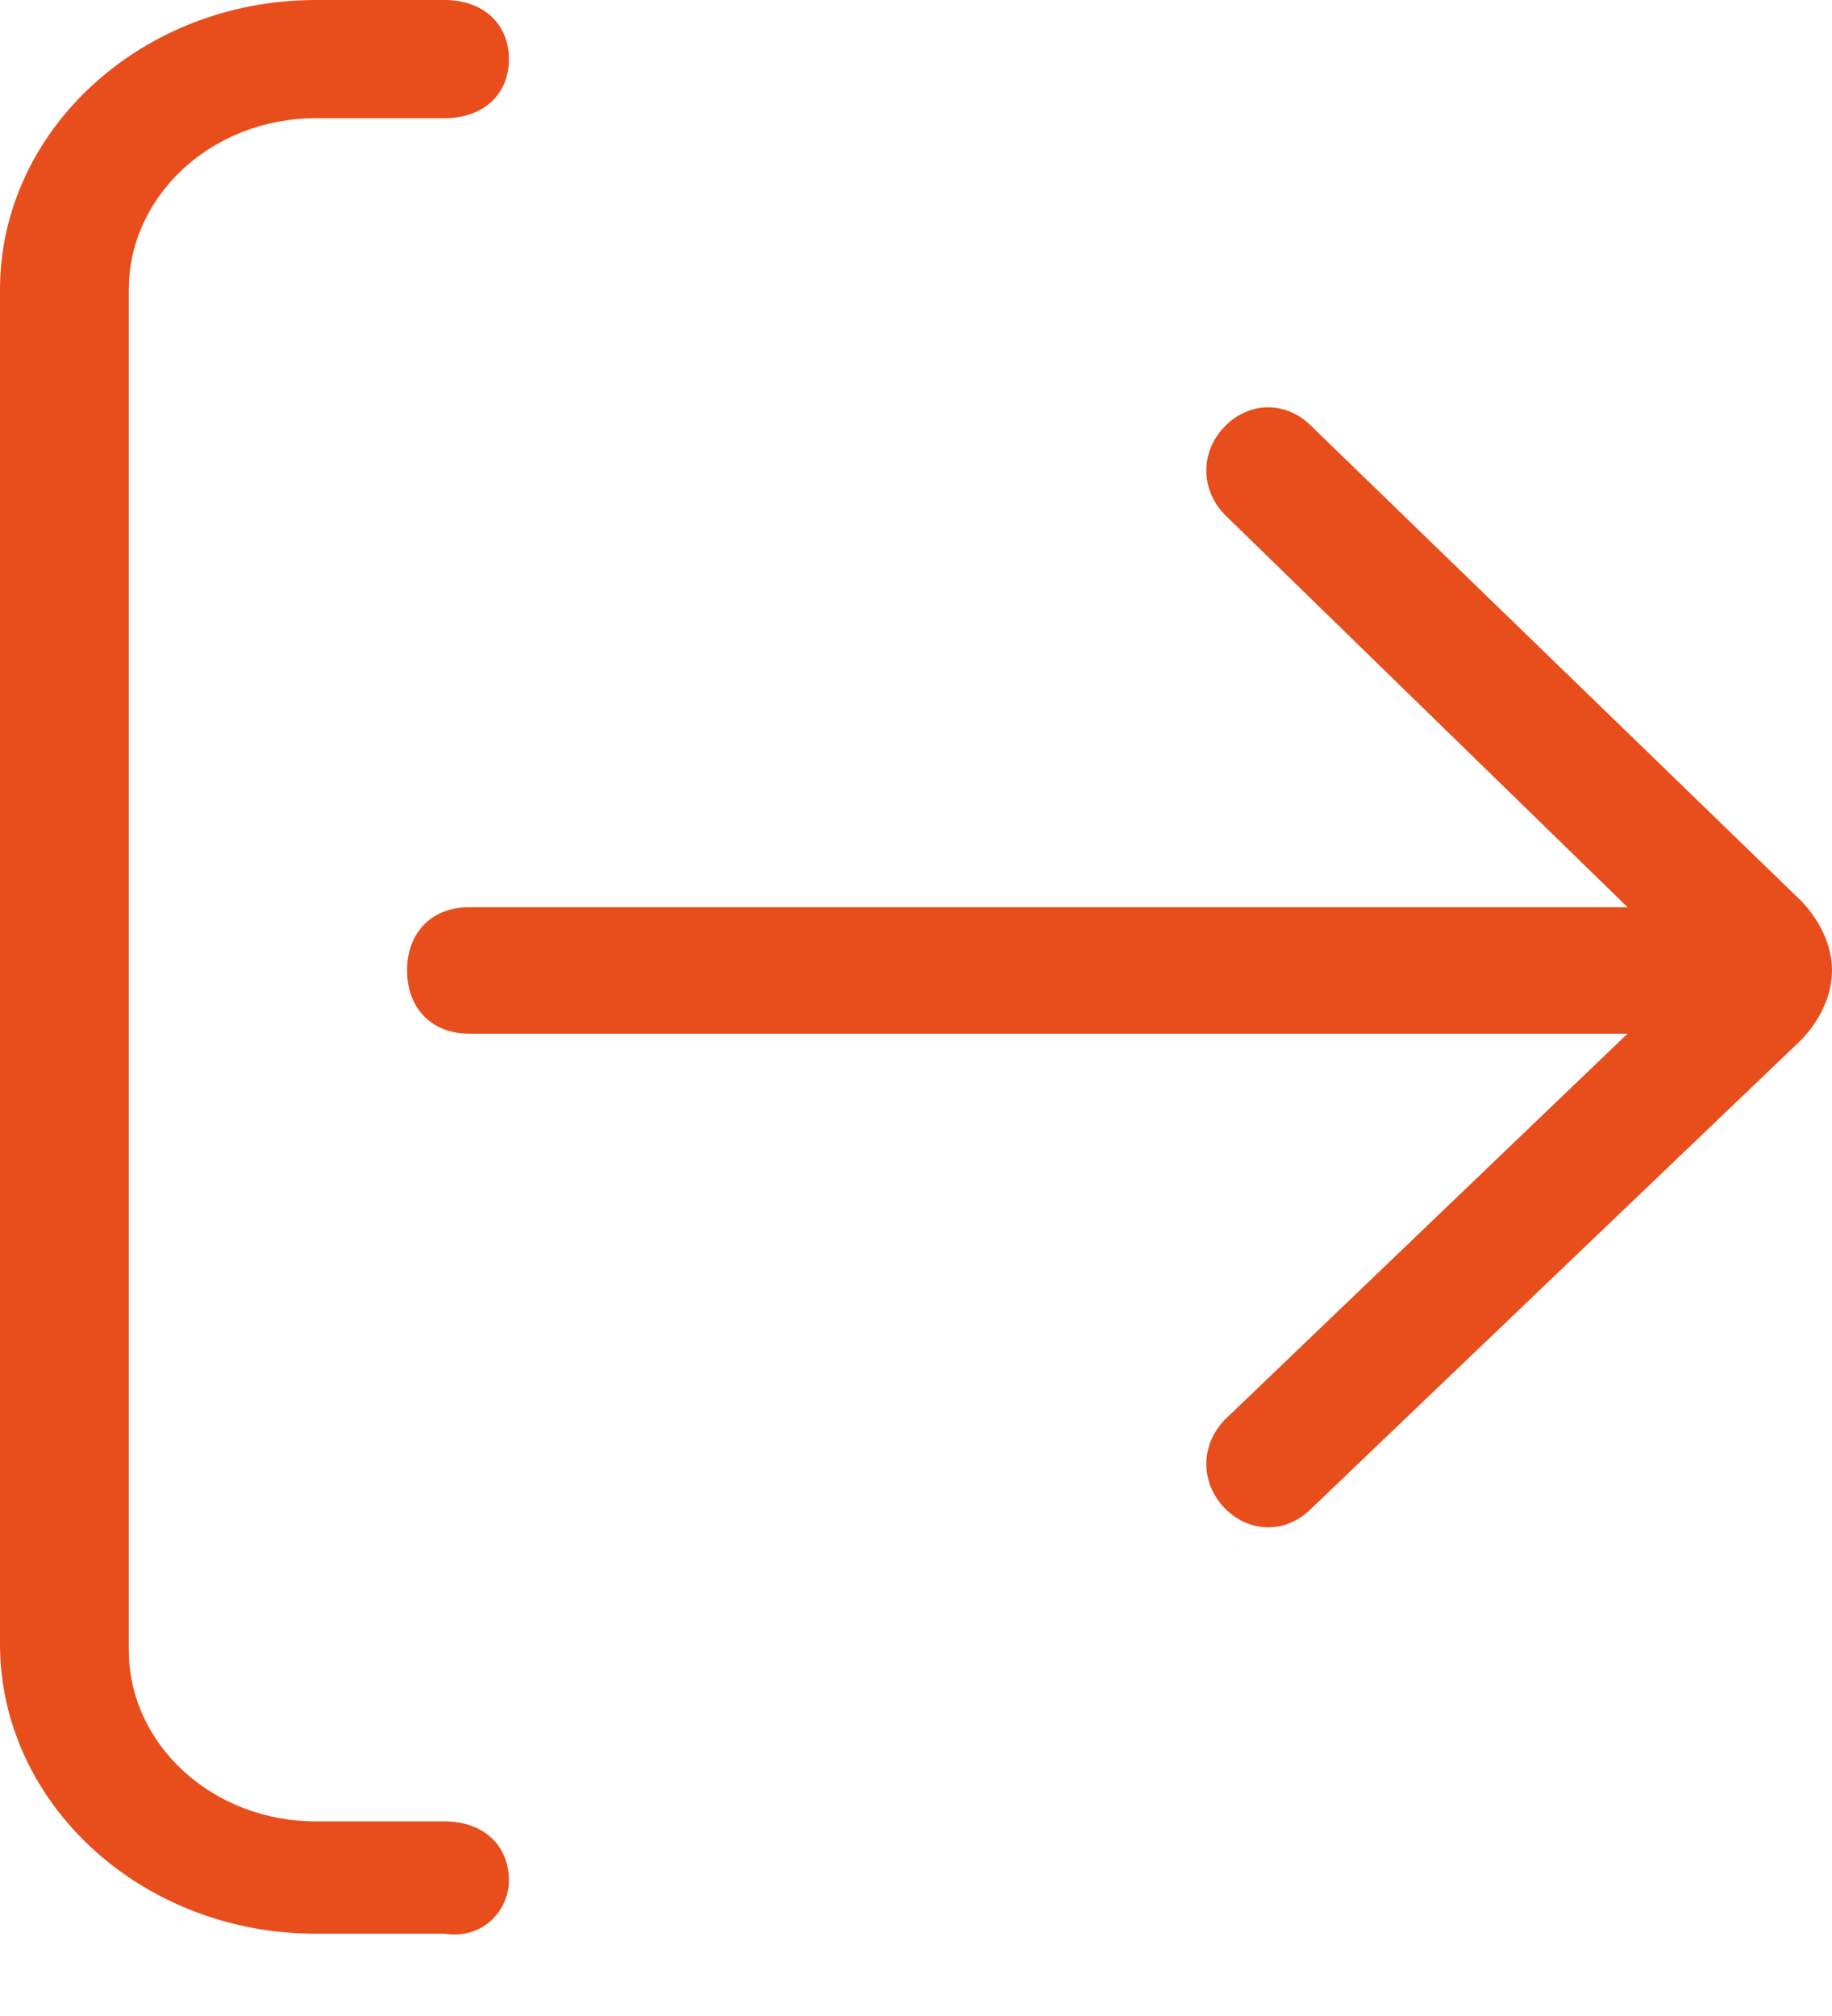 <svg width="10" height="11" viewBox="0 0 10 11" fill="none" xmlns="http://www.w3.org/2000/svg">
<g id="Group 692">
<g id="Group 693">
<path id="Vector" d="M9.831 5.675C9.932 5.571 10 5.433 10 5.295C10 5.157 9.932 5.019 9.831 4.915L7.159 2.326C7.024 2.188 6.821 2.188 6.686 2.326C6.551 2.464 6.551 2.671 6.686 2.809L8.884 4.95L2.56 4.95C2.357 4.95 2.222 5.088 2.222 5.295C2.222 5.502 2.357 5.64 2.56 5.64L8.884 5.64L6.686 7.746C6.551 7.885 6.551 8.092 6.686 8.23C6.821 8.368 7.024 8.368 7.159 8.23L9.831 5.675Z" fill="#E84E1B"/>
<path id="Vector_2" d="M2.778 10.261C2.778 10.067 2.637 9.938 2.426 9.938L1.723 9.938C1.16 9.938 0.703 9.519 0.703 9.003L0.703 1.581C0.703 1.065 1.16 0.645 1.723 0.645L2.426 0.645C2.637 0.645 2.778 0.516 2.778 0.323C2.778 0.129 2.637 -6.14788e-09 2.426 -1.53697e-08L1.723 -4.6109e-08C0.774 -8.76072e-08 -7.18359e-06 0.71 -7.22167e-06 1.581L-7.54466e-06 8.97C-7.58274e-06 9.842 0.774 10.551 1.723 10.551L2.426 10.551C2.637 10.584 2.778 10.422 2.778 10.261Z" fill="#E84E1B"/>
</g>
</g>
</svg>

